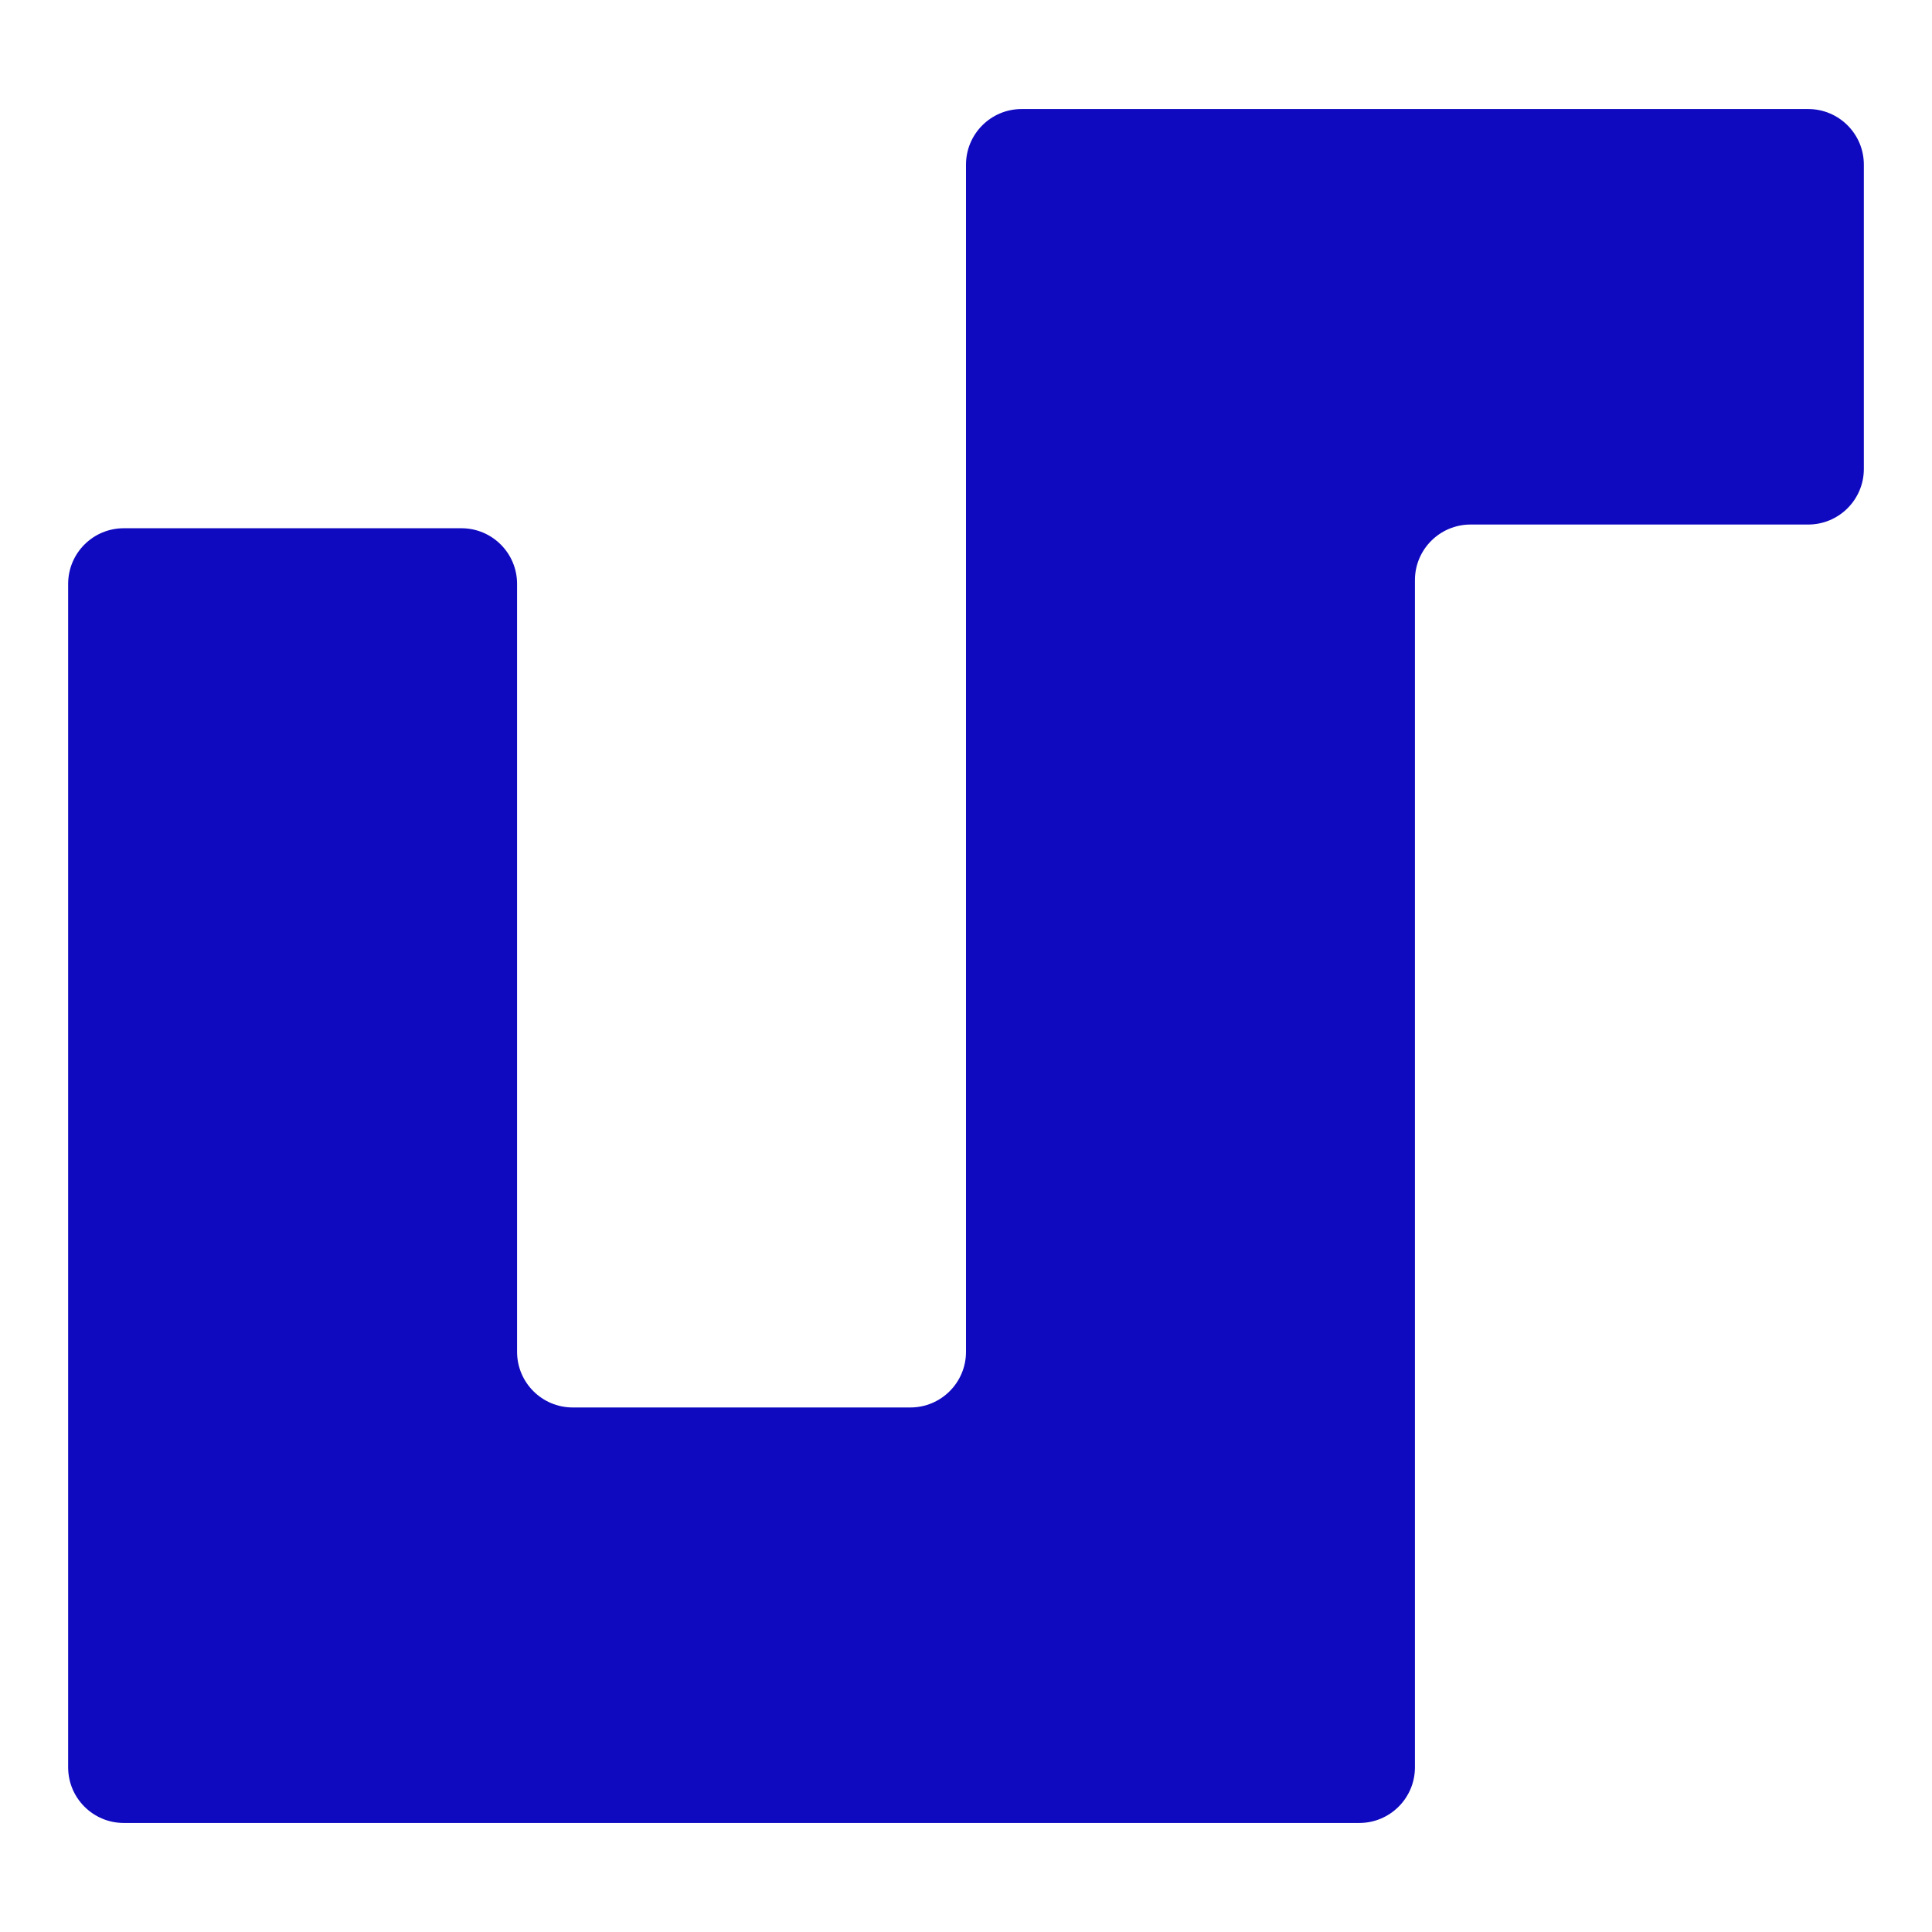 <svg width="567" height="567" viewBox="0 0 567 567" fill="none" xmlns="http://www.w3.org/2000/svg">
<rect width="567" height="567" fill="white"/>
<path d="M299.833 32C290.812 32 283.5 39.312 283.5 48.331V396.729C283.5 405.749 276.188 413.061 267.167 413.061H168.083C159.062 413.061 151.75 405.749 151.75 396.729V171.359C151.75 162.34 144.438 155.028 135.417 155.028H36.333C27.312 155.028 20 162.34 20 171.359V518.669C20 527.688 27.312 535 36.333 535H398.917C407.938 535 415.25 527.688 415.25 518.669V170.271C415.25 161.251 422.562 153.939 431.583 153.939L530.667 153.939C539.688 153.939 547 146.628 547 137.608V48.331C547 39.312 539.688 32 530.667 32L299.833 32Z" fill="#0F09C0"/>
</svg>
